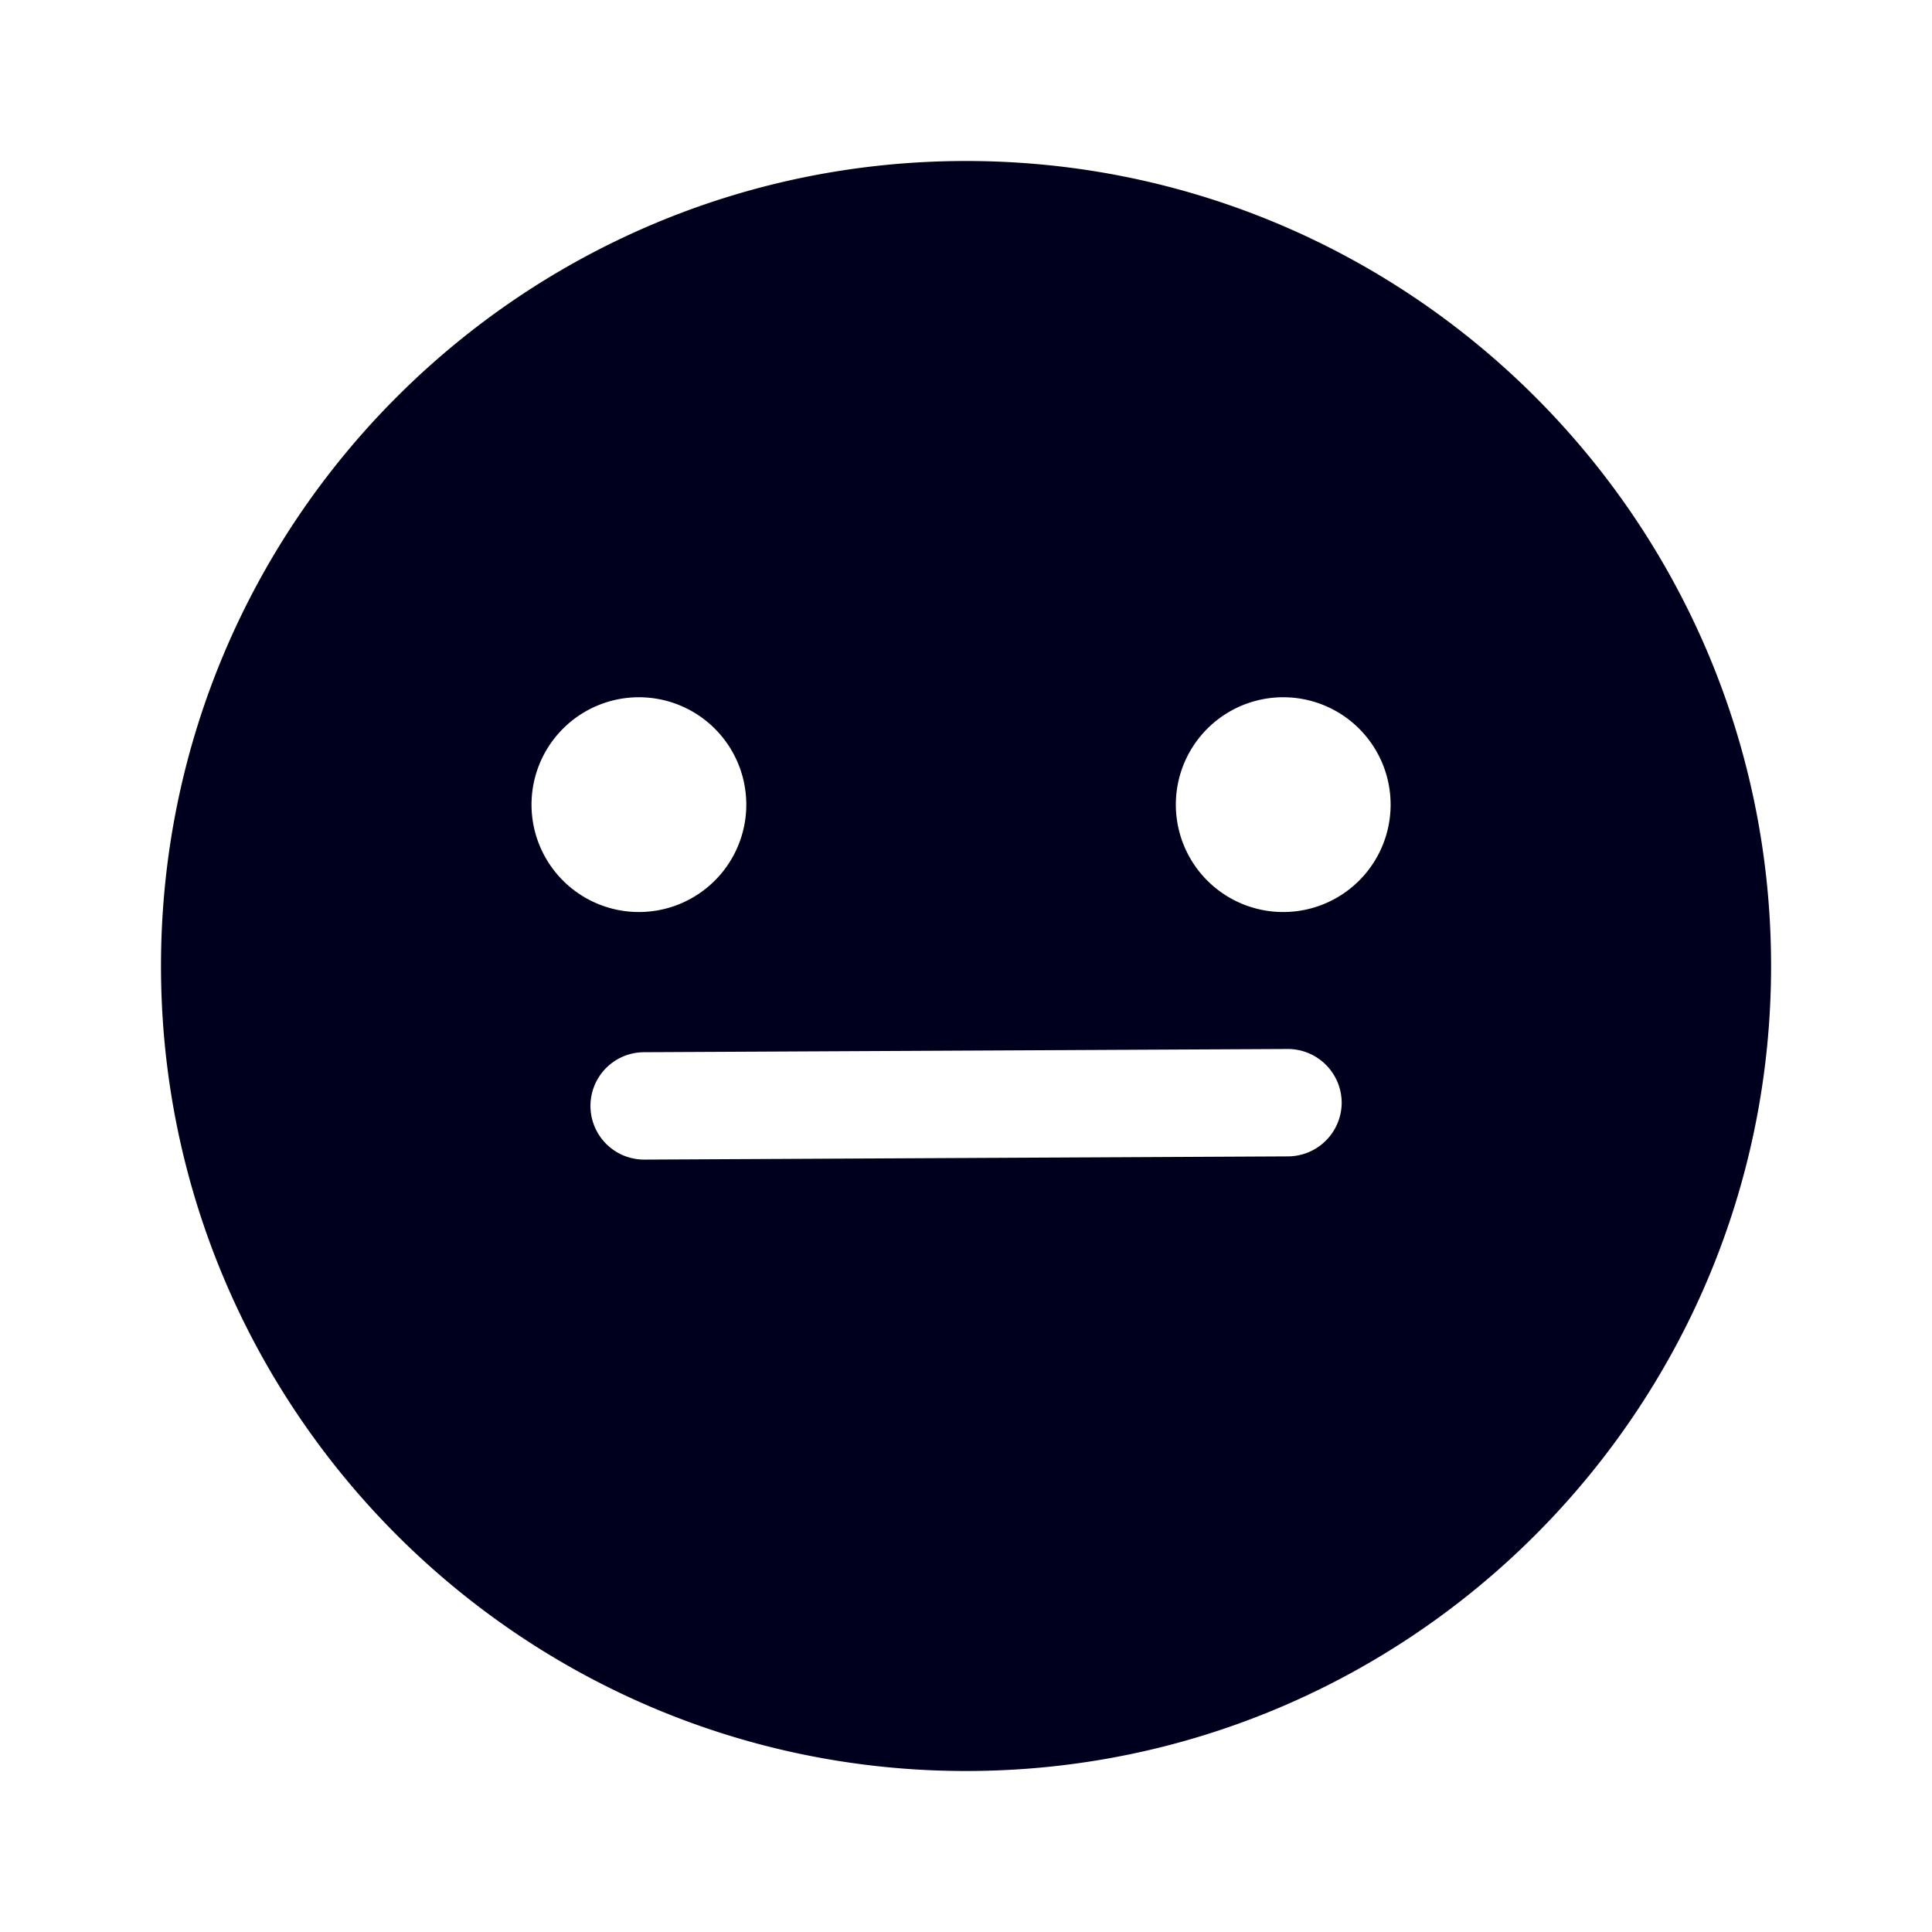 <svg xmlns="http://www.w3.org/2000/svg" width="24" height="24" fill="none"><path fill="#00001E" d="M12 2c5.52 0 10.001 4.48 10.001 10s-4.482 10-10 10C6.48 22 2 17.52 2 12S6.48 2 12 2M8.006 14.405l7.998-.04a.67.67 0 0 0 .663-.67.67.67 0 0 0-.67-.664l-7.999.04a.667.667 0 0 0 .008 1.334m-.006-5.742a1.334 1.334 0 1 0 0 2.665 1.334 1.334 0 0 0 0-2.665m8.004 0a1.334 1.334 0 1 0 0 2.665 1.334 1.334 0 0 0 0-2.665"/></svg>